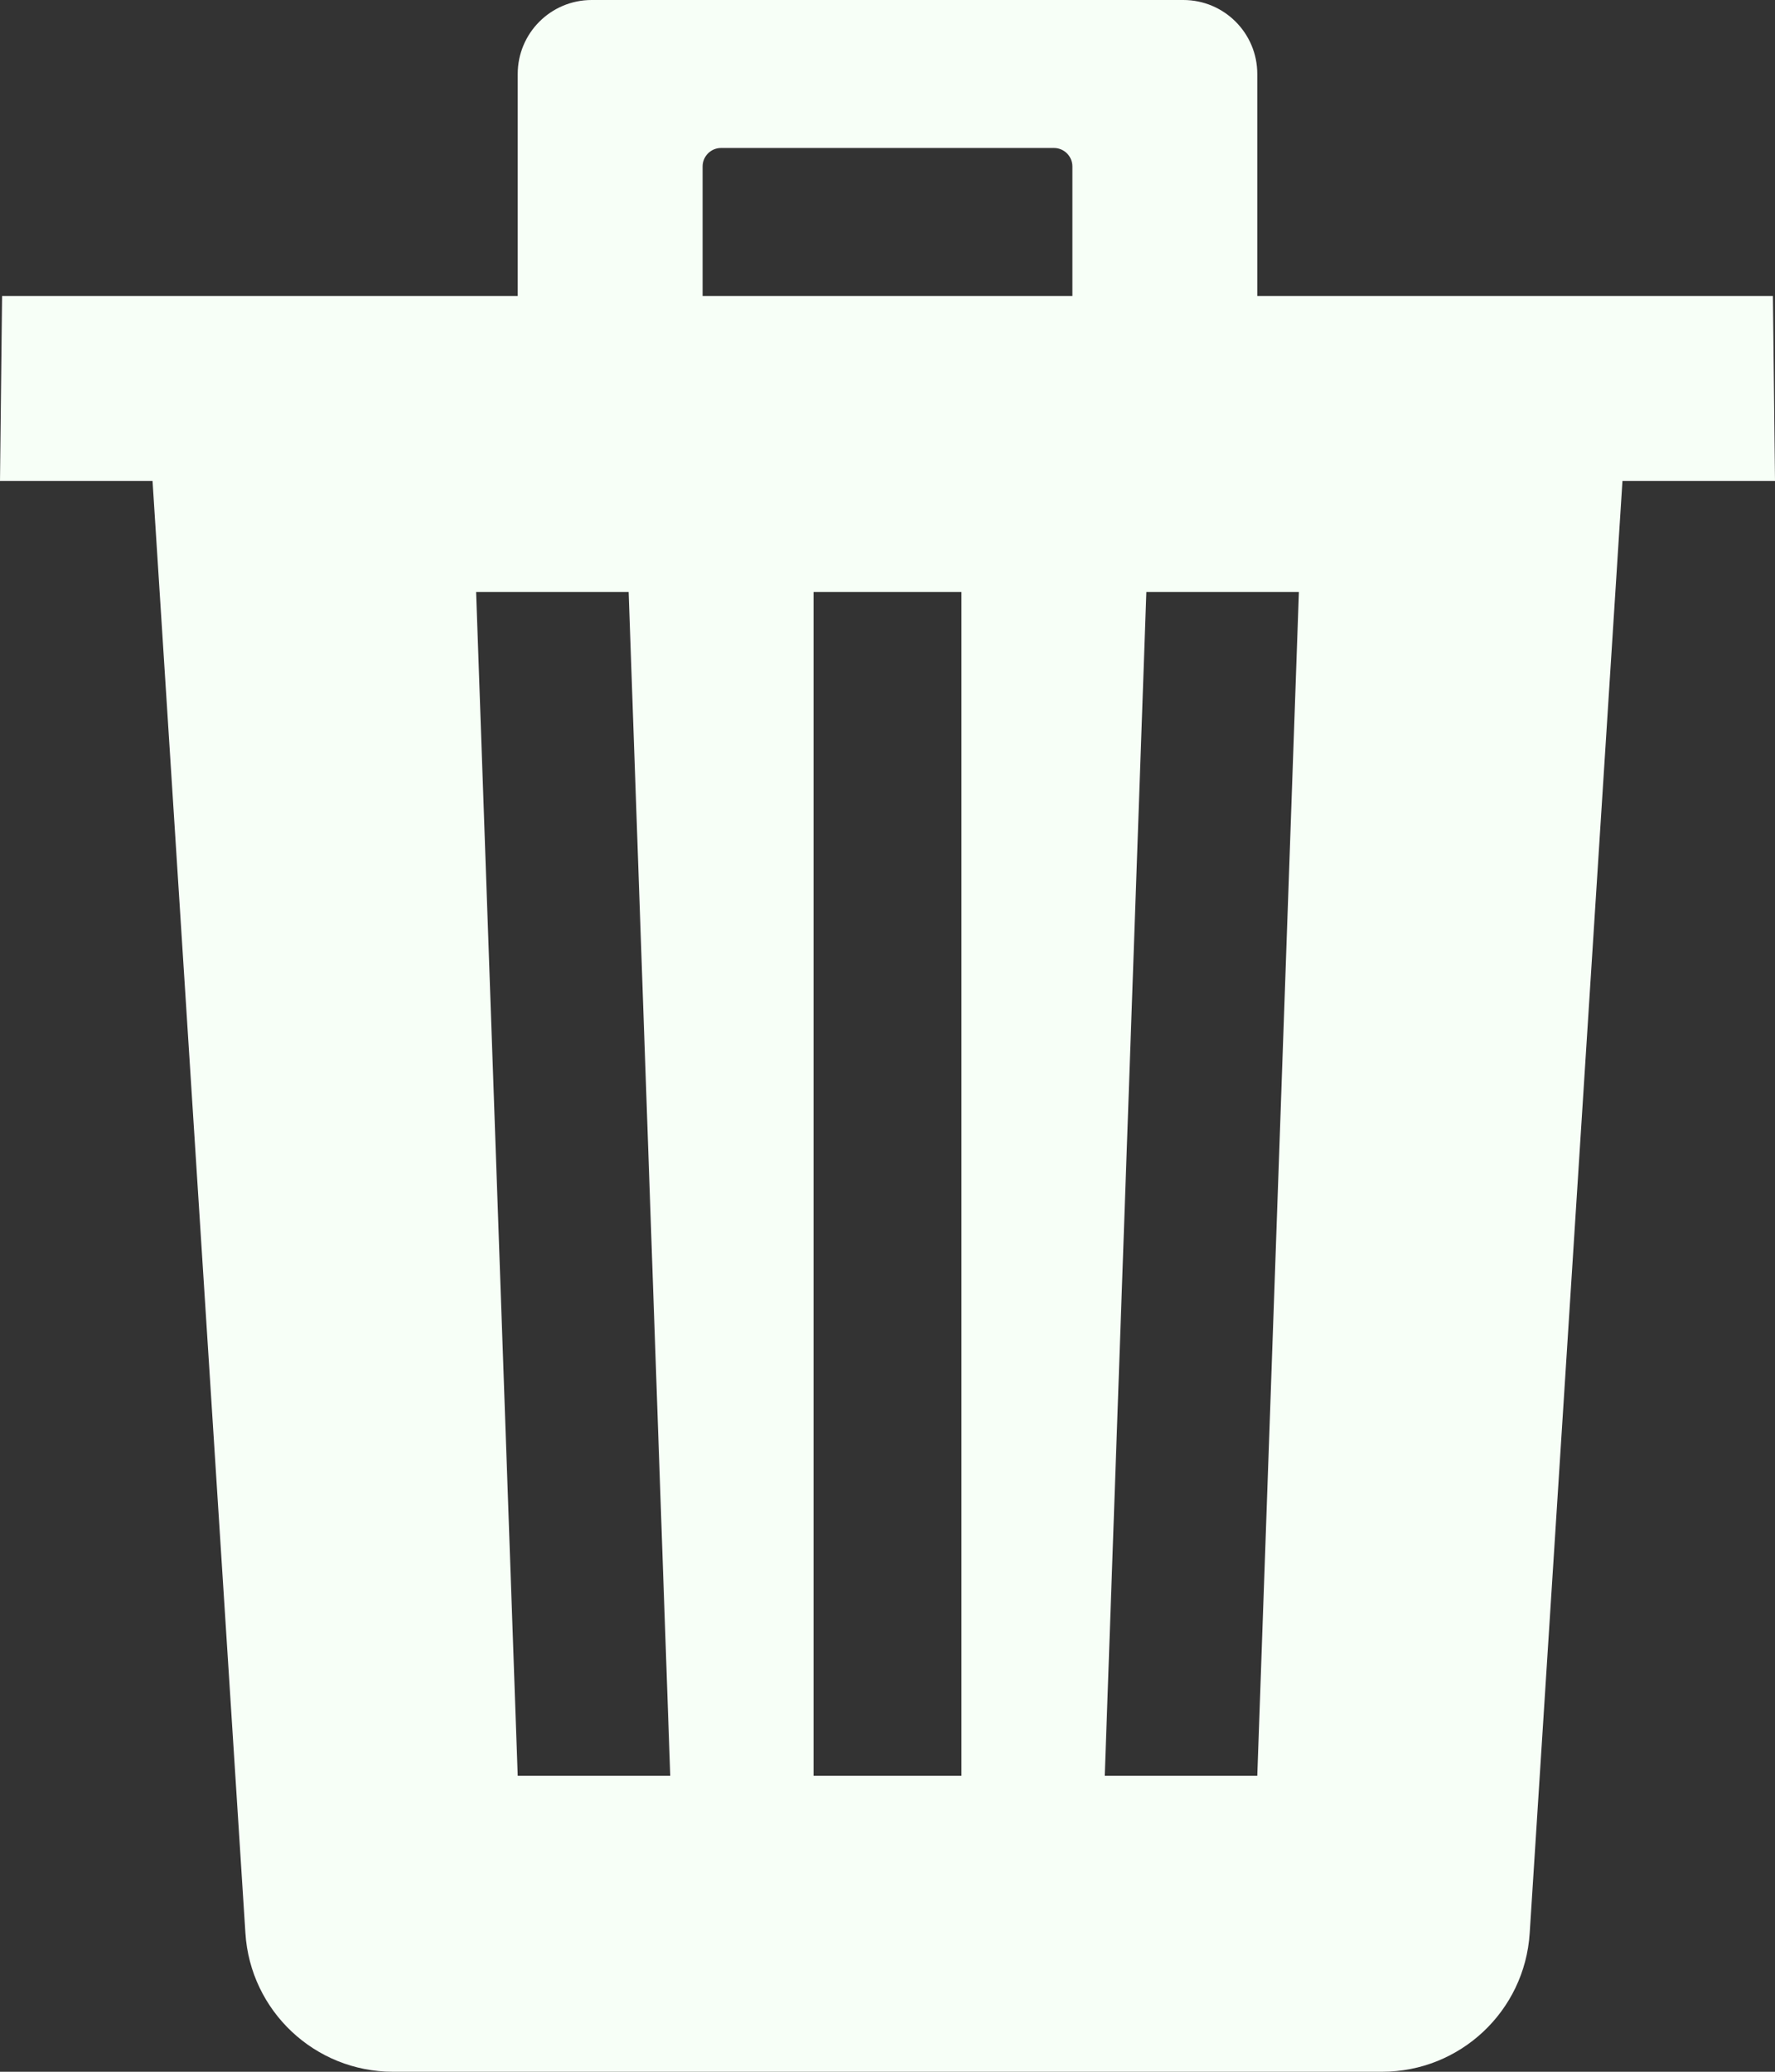 <?xml version="1.0" encoding="UTF-8" standalone="no"?>
<!-- Generator: Gravit.io -->
<svg xmlns="http://www.w3.org/2000/svg" xmlns:xlink="http://www.w3.org/1999/xlink" style="isolation:isolate" viewBox="973 422 384 448" width="384pt" height="448pt"><rect x="973" y="422" width="384" height="448" fill="#333333" stroke="none"/><g><path d=" M 1205 454 L 1125 454 C 1122.871 453.976 1120.822 454.811 1119.316 456.316 C 1117.811 457.822 1116.976 459.871 1117 462 L 1117 486 L 1213 486 L 1213 462 C 1213.024 459.871 1212.189 457.822 1210.684 456.316 C 1209.178 454.811 1207.129 453.976 1205 454 L 1205 454 Z " fill="none"/><path d=" M 1201 454 L 1129 454 C 1126.791 454 1125 455.791 1125 458 L 1125 486 L 1205 486 L 1205 458 C 1205 455.791 1203.209 454 1201 454 Z " fill="none"/><path d=" M 1356.55 486 L 1245 486 L 1245 438 C 1245 429.163 1237.837 422 1229 422 L 1101 422 C 1092.163 422 1085 429.163 1085 438 L 1085 486 L 973.45 486 L 973 526 L 1006 526 L 1026.09 840 C 1027.145 856.853 1041.114 869.986 1058 870 L 1272 870 C 1288.876 869.998 1302.849 856.891 1303.93 840.05 L 1324 526 L 1357 526 L 1356.55 486 Z  M 1085 806 L 1076 550 L 1109 550 L 1118 806 L 1085 806 Z  M 1181 806 L 1149 806 L 1149 550 L 1181 550 L 1181 806 Z  M 1205 486 L 1125 486 L 1125 458 C 1125 455.791 1126.791 454 1129 454 L 1201 454 C 1203.209 454 1205 455.791 1205 458 L 1205 486 Z  M 1245 806 L 1212 806 L 1221 550 L 1254 550 L 1245 806 Z " fill="rgb(247,255,247)"/></g></svg>